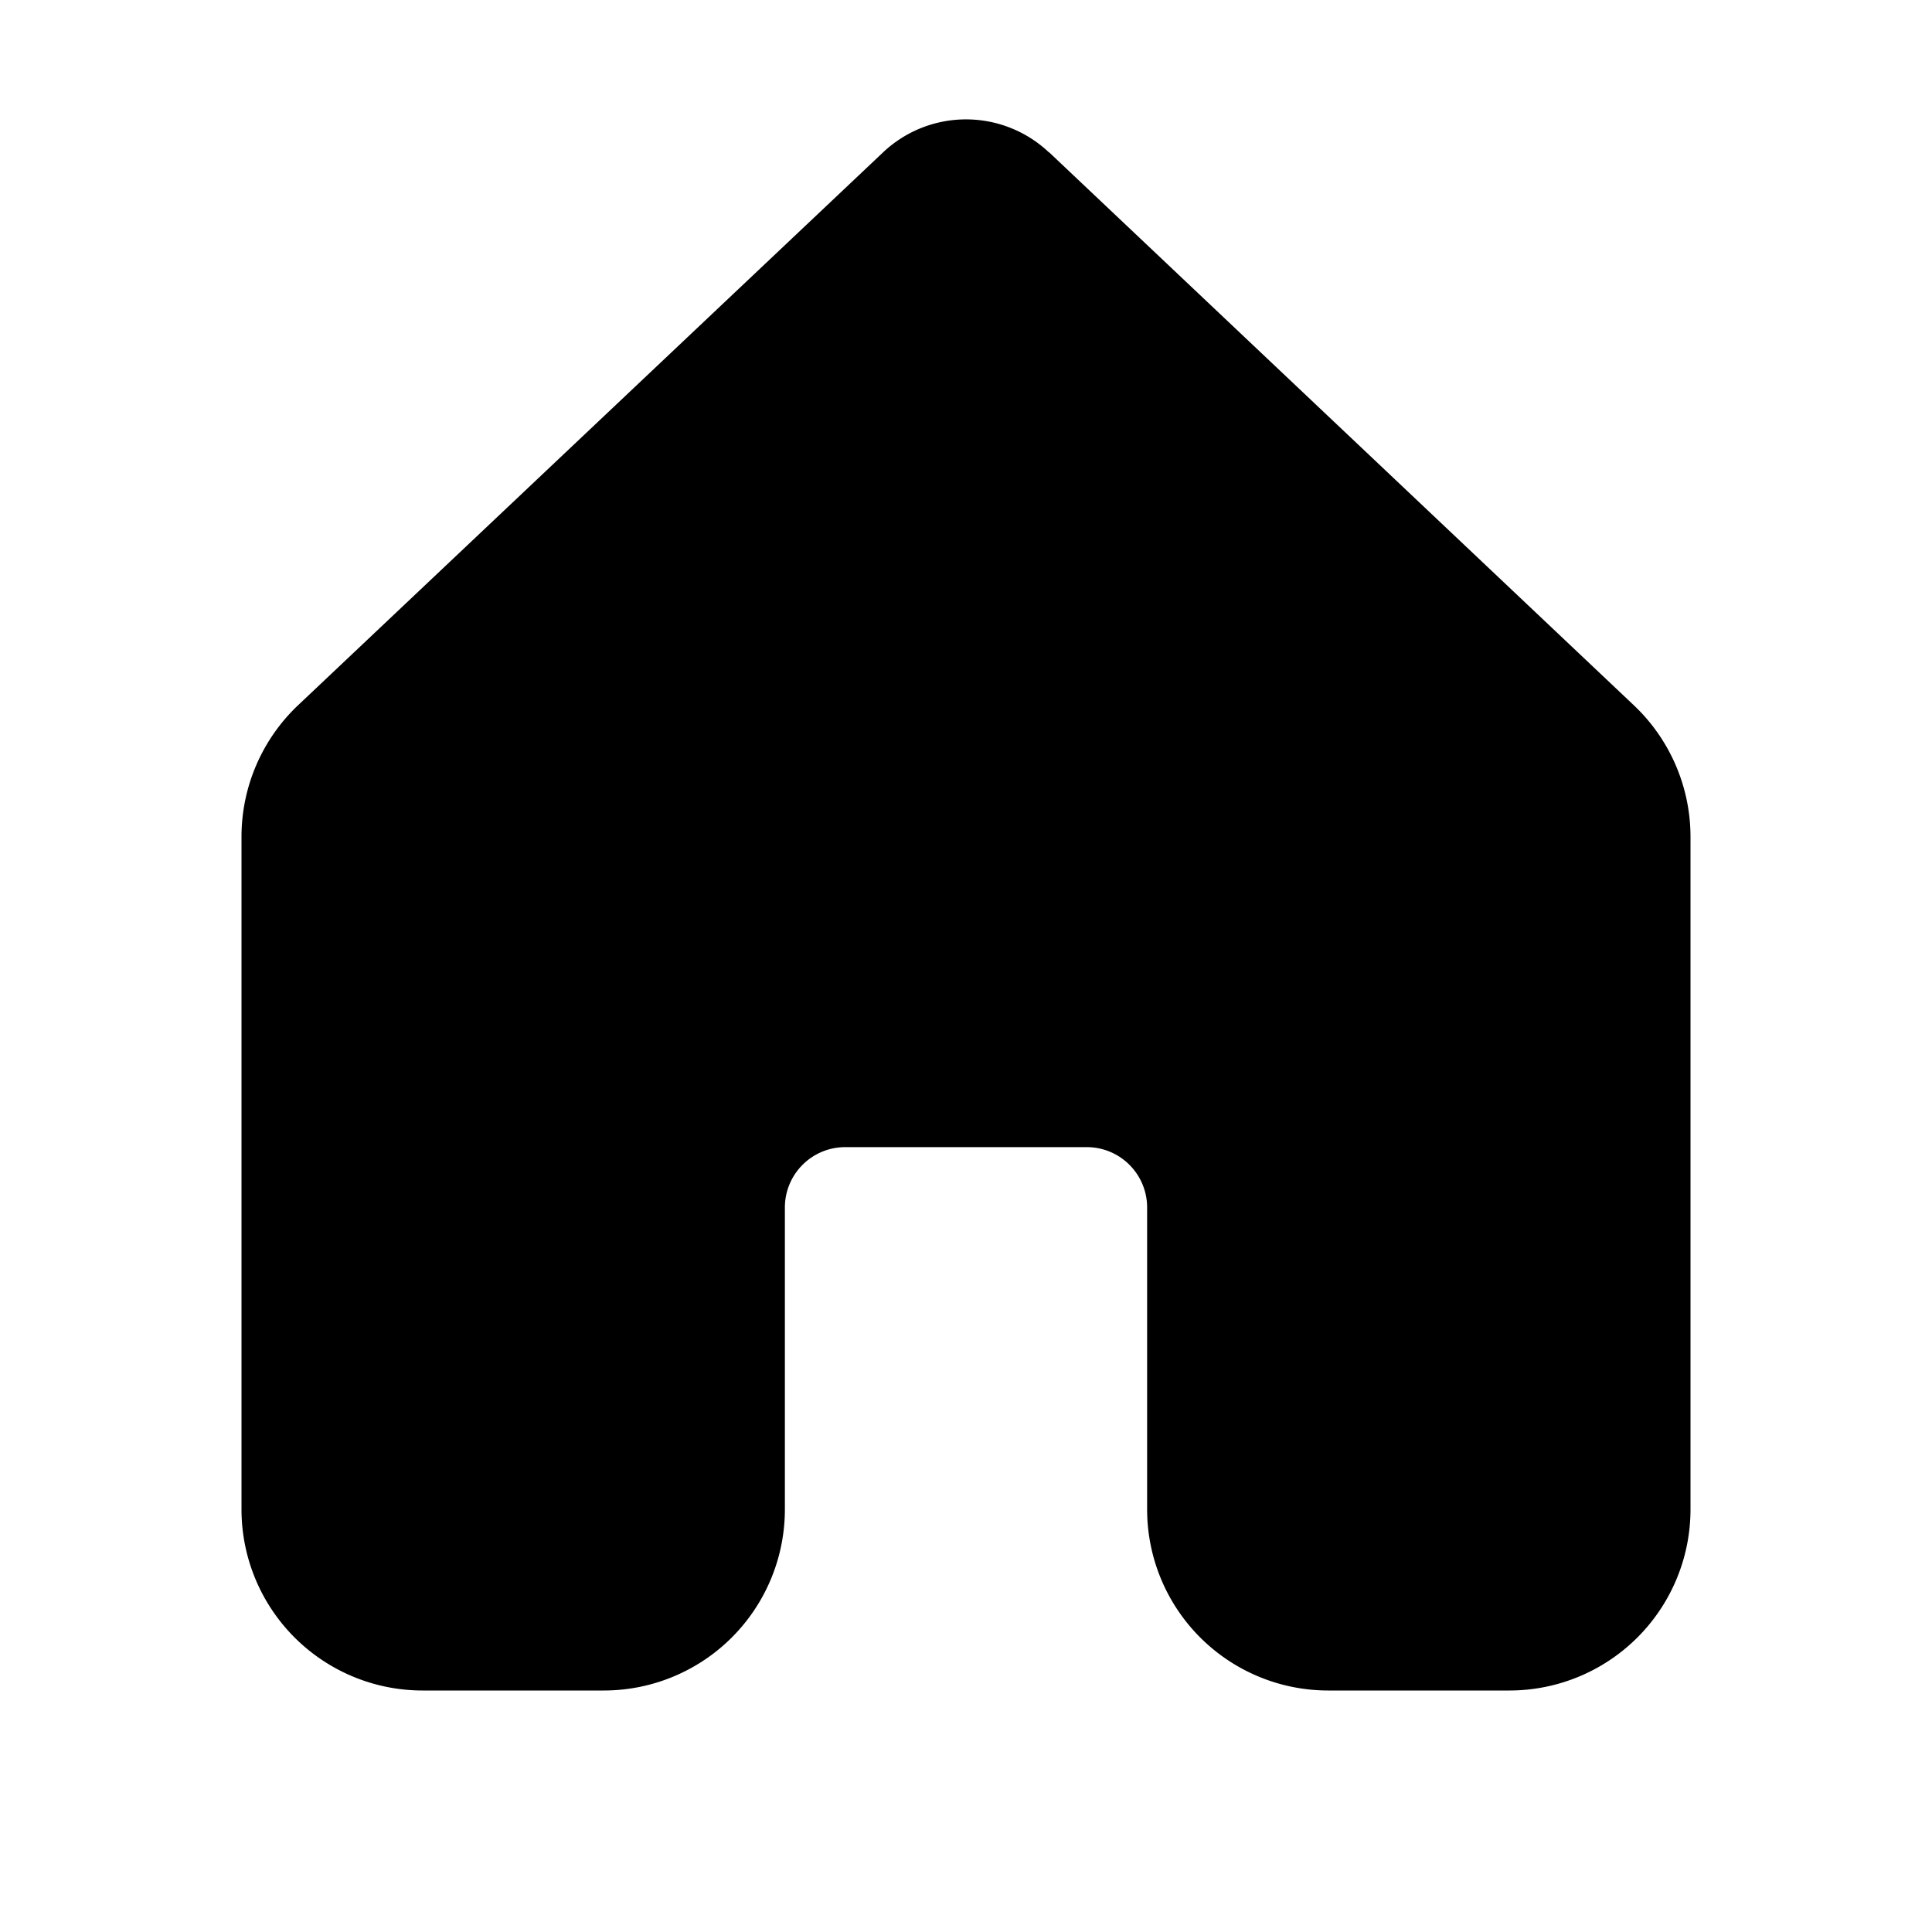 <svg xmlns="http://www.w3.org/2000/svg" xmlns:xlink="http://www.w3.org/1999/xlink" width="16" height="16" viewBox="0 0 16 16"><path fill="currentColor" d="M8.687 1.262a1 1 0 0 0-1.374 0L2.469 5.84A1.5 1.5 0 0 0 2 6.931v5.57A1.5 1.5 0 0 0 3.5 14H5a1.5 1.5 0 0 0 1.5-1.5V10a.5.5 0 0 1 .5-.5h2a.5.5 0 0 1 .5.5v2.5A1.5 1.5 0 0 0 11 14h1.5a1.5 1.5 0 0 0 1.5-1.5V6.93a1.5 1.5 0 0 0-.47-1.09L8.687 1.26Z"/></svg>